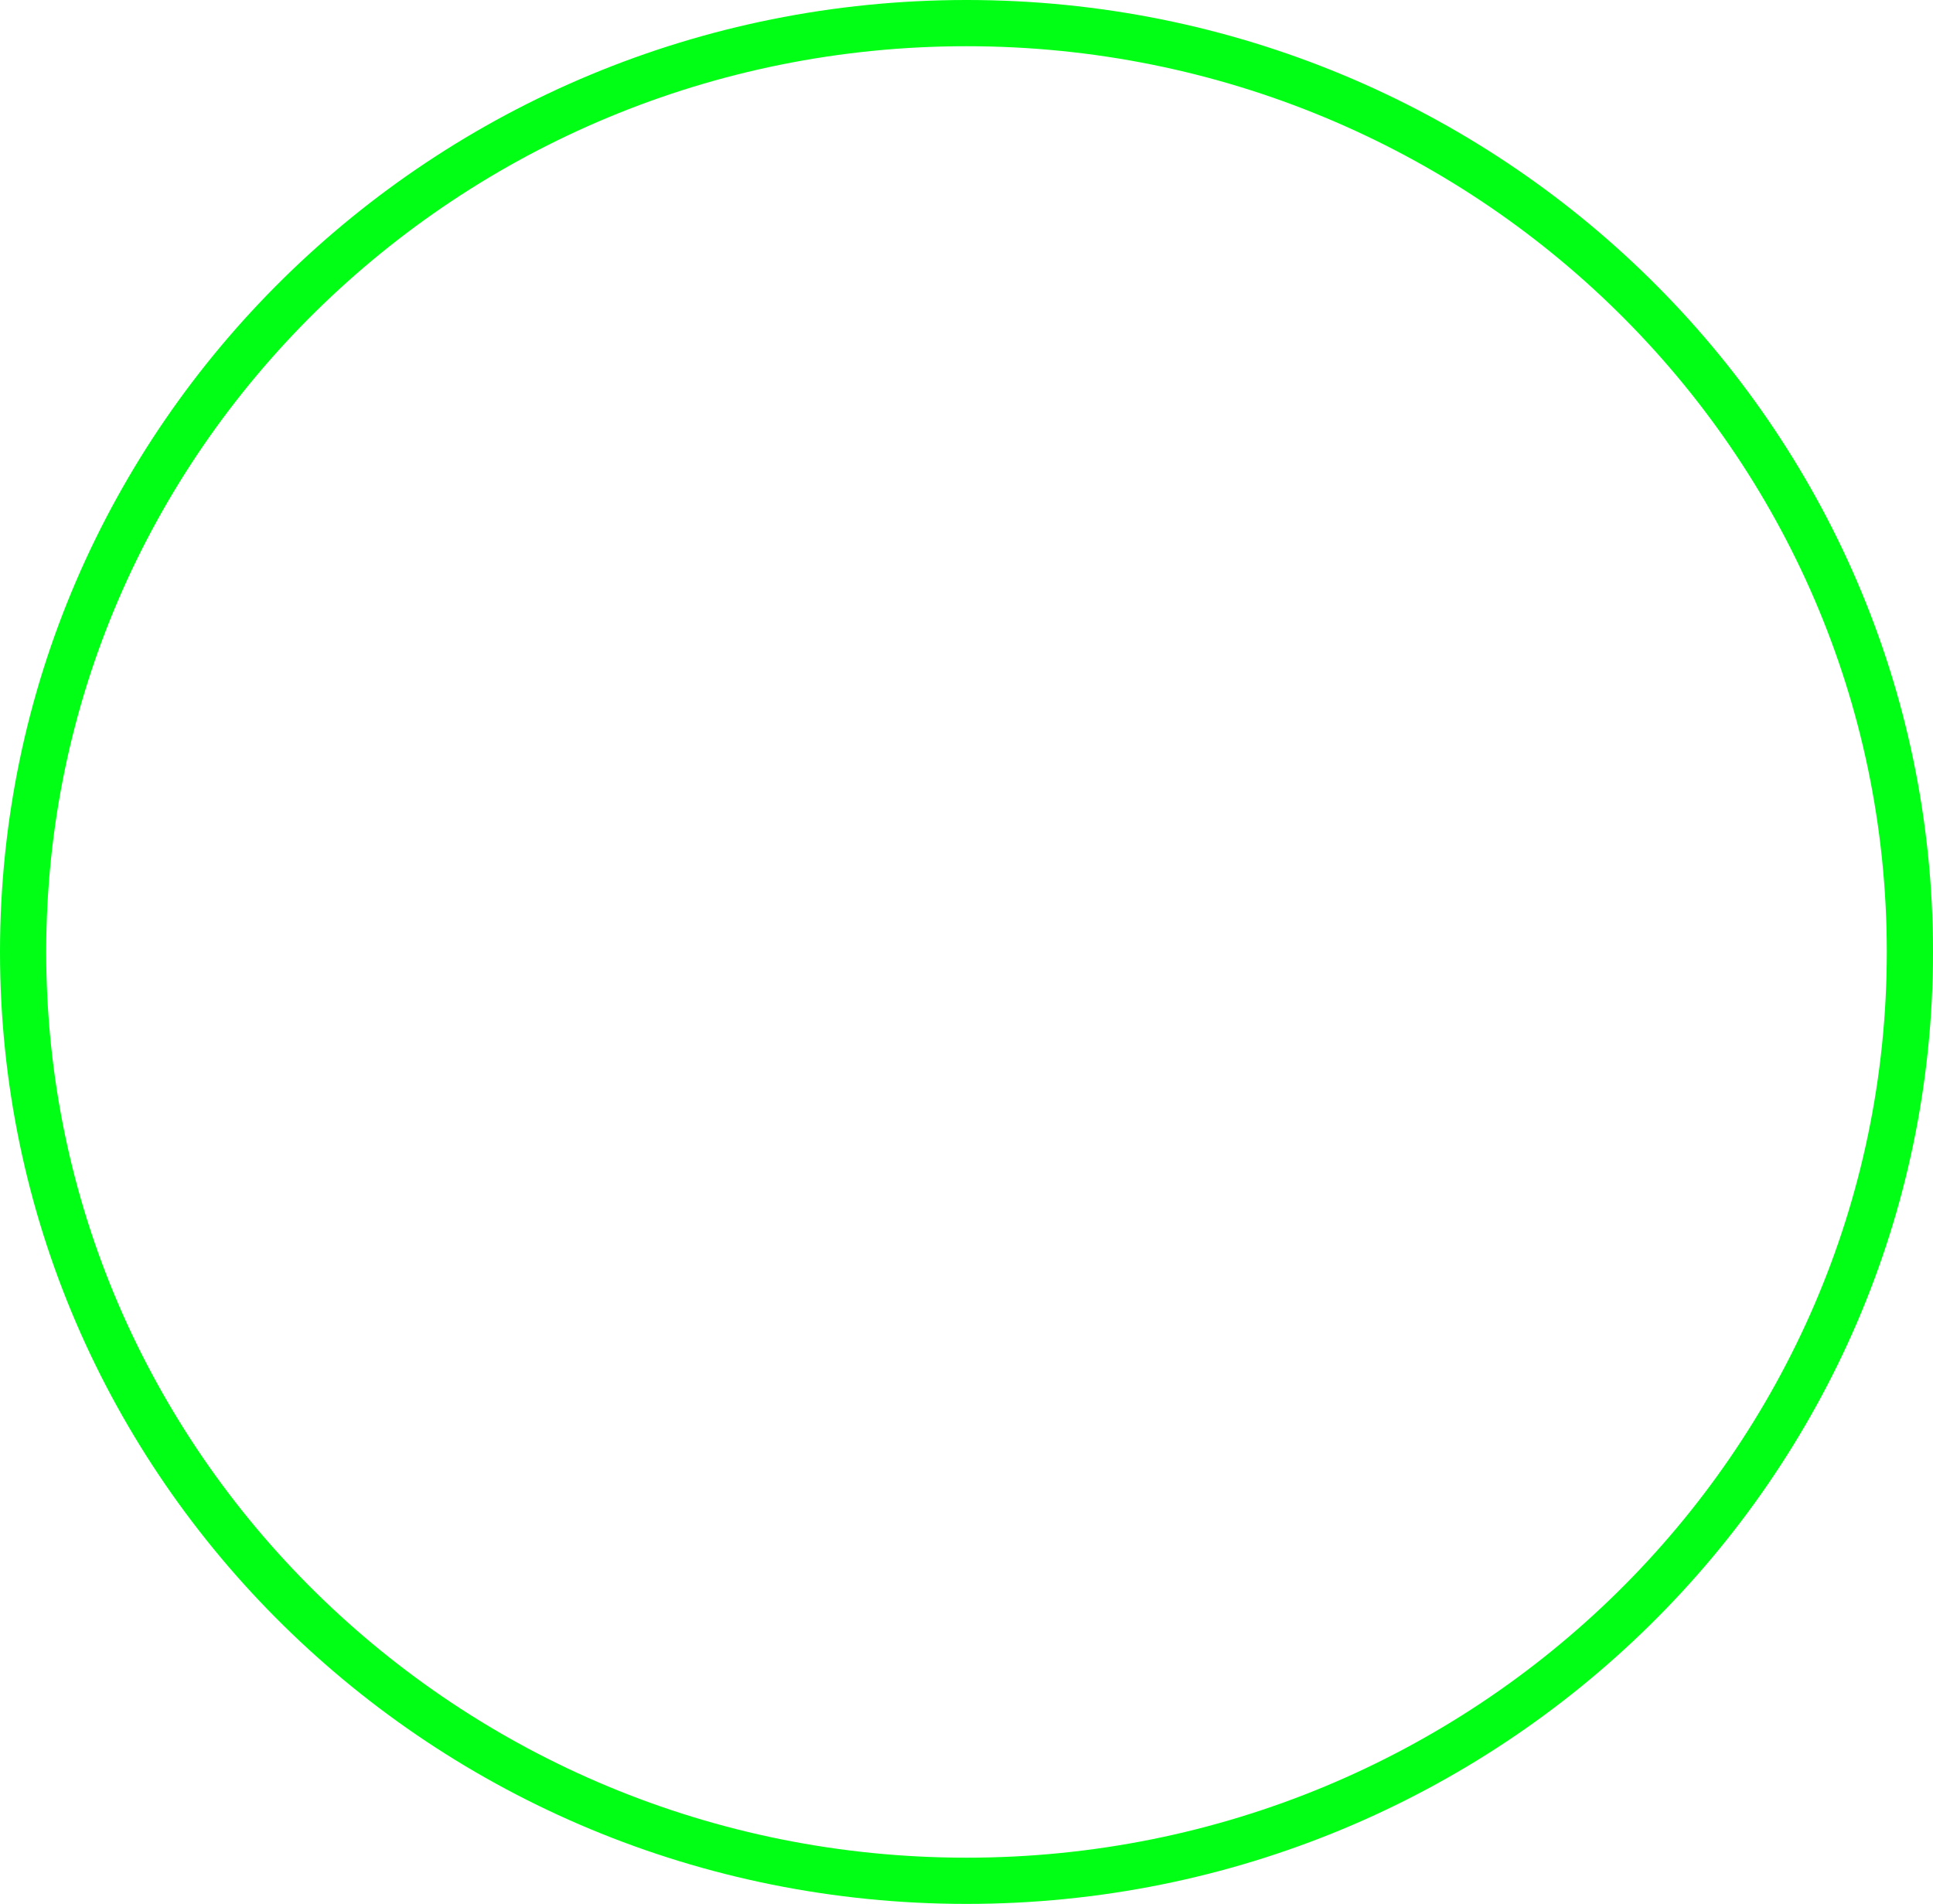 <svg version="1.1" xmlns="http://www.w3.org/2000/svg" xmlns:xlink="http://www.w3.org/1999/xlink" width="376.508" height="370.766" viewBox="0,0,376.508,370.766"><g transform="translate(-51.746,5.383)"><g data-paper-data="{&quot;isPaintingLayer&quot;:true}" fill="none" fill-rule="nonzero" stroke="#00ff15" stroke-width="9" stroke-linecap="butt" stroke-linejoin="miter" stroke-miterlimit="10" stroke-dasharray="" stroke-dashoffset="0" style="mix-blend-mode: normal"><path d="M423.754,180c0,99.899 -82.269,180.883 -183.754,180.883c-101.485,0 -183.754,-80.984 -183.754,-180.883c0,-99.899 82.269,-180.883 183.754,-180.883c101.485,0 183.754,80.984 183.754,180.883z"/></g></g></svg>